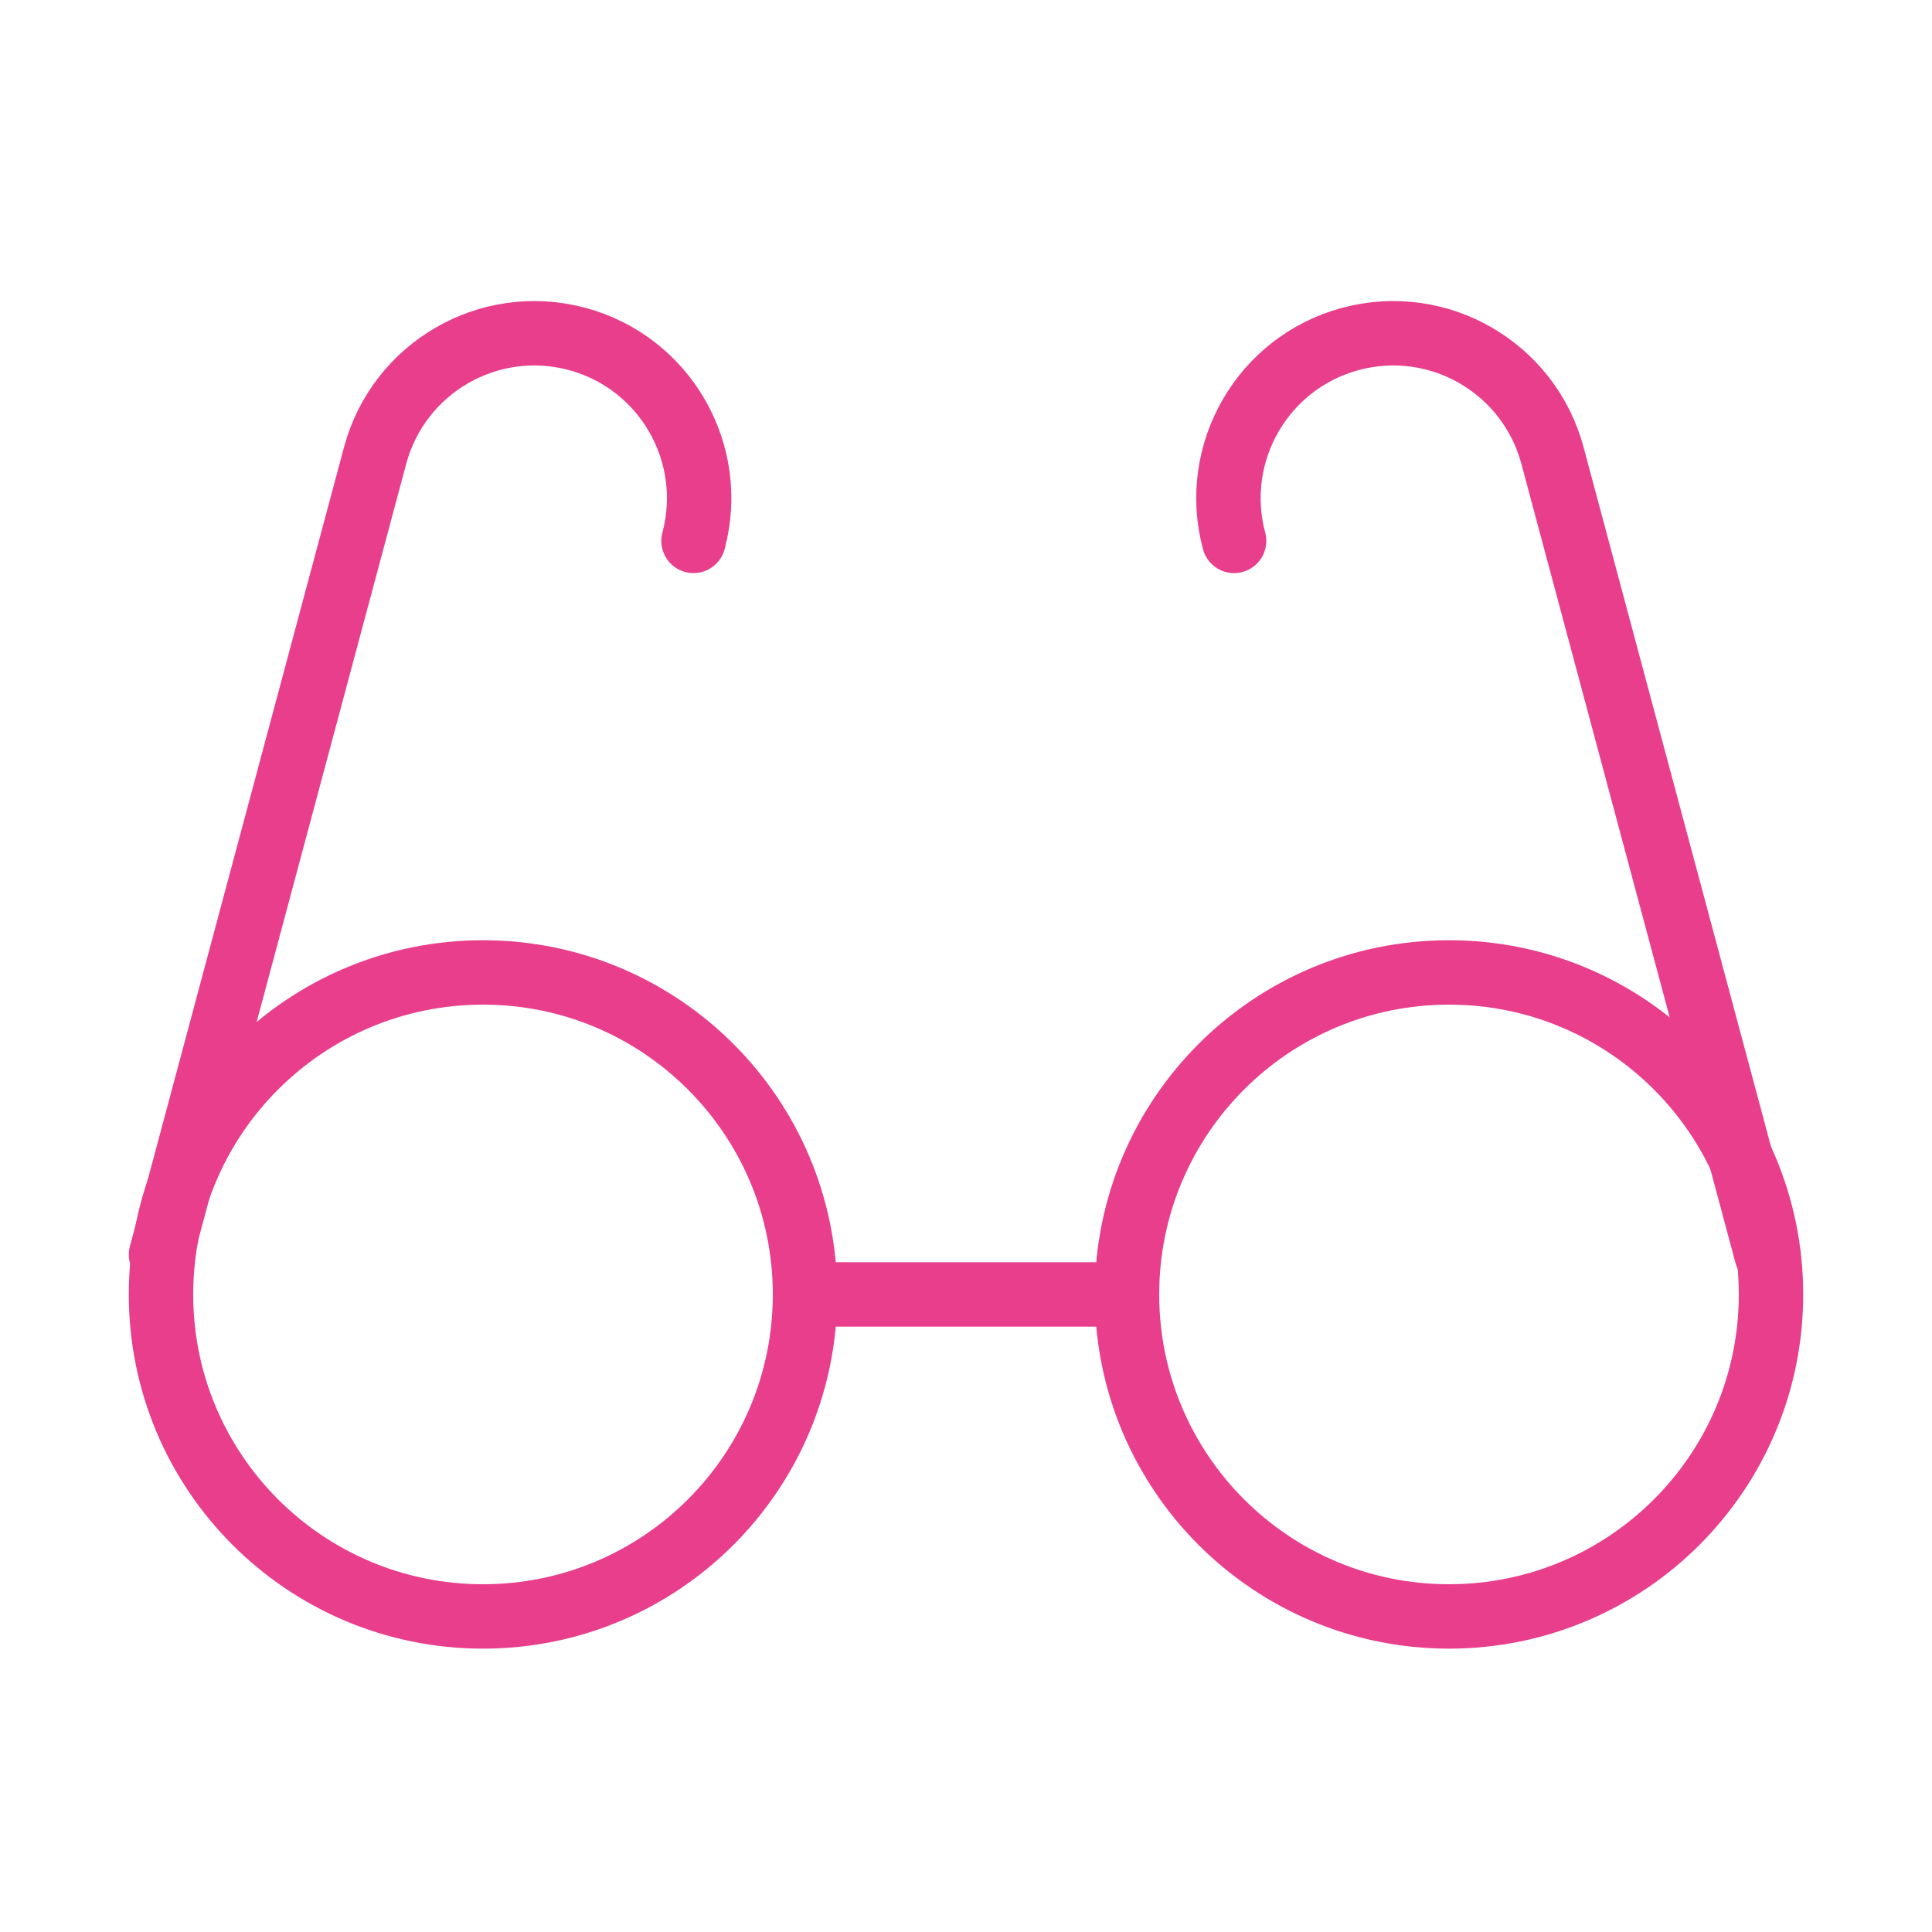 <svg width="120" height="120" viewBox="0 0 120 120" fill="none" xmlns="http://www.w3.org/2000/svg">
<g id="glasses">
<g id="glasses_2">
<path id="Layer 1" d="M10 77.926L23.298 28.297C24.763 22.831 30.376 19.586 35.838 21.05C41.299 22.513 44.538 28.135 43.075 33.596" stroke="#E83E8C" stroke-width="4" stroke-linecap="round" stroke-linejoin="round"/>
<path id="Layer 2" d="M109.726 77.926L96.428 28.297C94.964 22.831 89.351 19.586 83.888 21.05C78.427 22.513 75.188 28.135 76.652 33.596" stroke="#E83E8C" stroke-width="4" stroke-linecap="round" stroke-linejoin="round"/>
<path id="Layer 3" d="M51 80.4H68" stroke="#E83E8C" stroke-width="4" stroke-linecap="round" stroke-linejoin="round"/>
<path id="Layer 4" fill-rule="evenodd" clip-rule="evenodd" d="M30 100.4C41.046 100.4 50 91.446 50 80.4C50 69.355 41.046 60.4 30 60.4C18.954 60.4 10 69.355 10 80.4C10 91.446 18.954 100.4 30 100.4Z" stroke="#E83E8C" stroke-width="4" stroke-linecap="round" stroke-linejoin="round"/>
<path id="Layer 5" fill-rule="evenodd" clip-rule="evenodd" d="M90 100.4C101.046 100.4 110 91.446 110 80.4C110 69.355 101.046 60.4 90 60.4C78.954 60.4 70 69.355 70 80.4C70 91.446 78.954 100.4 90 100.4Z" stroke="#E83E8C" stroke-width="4" stroke-linecap="round" stroke-linejoin="round"/>
</g>
</g>
</svg>
